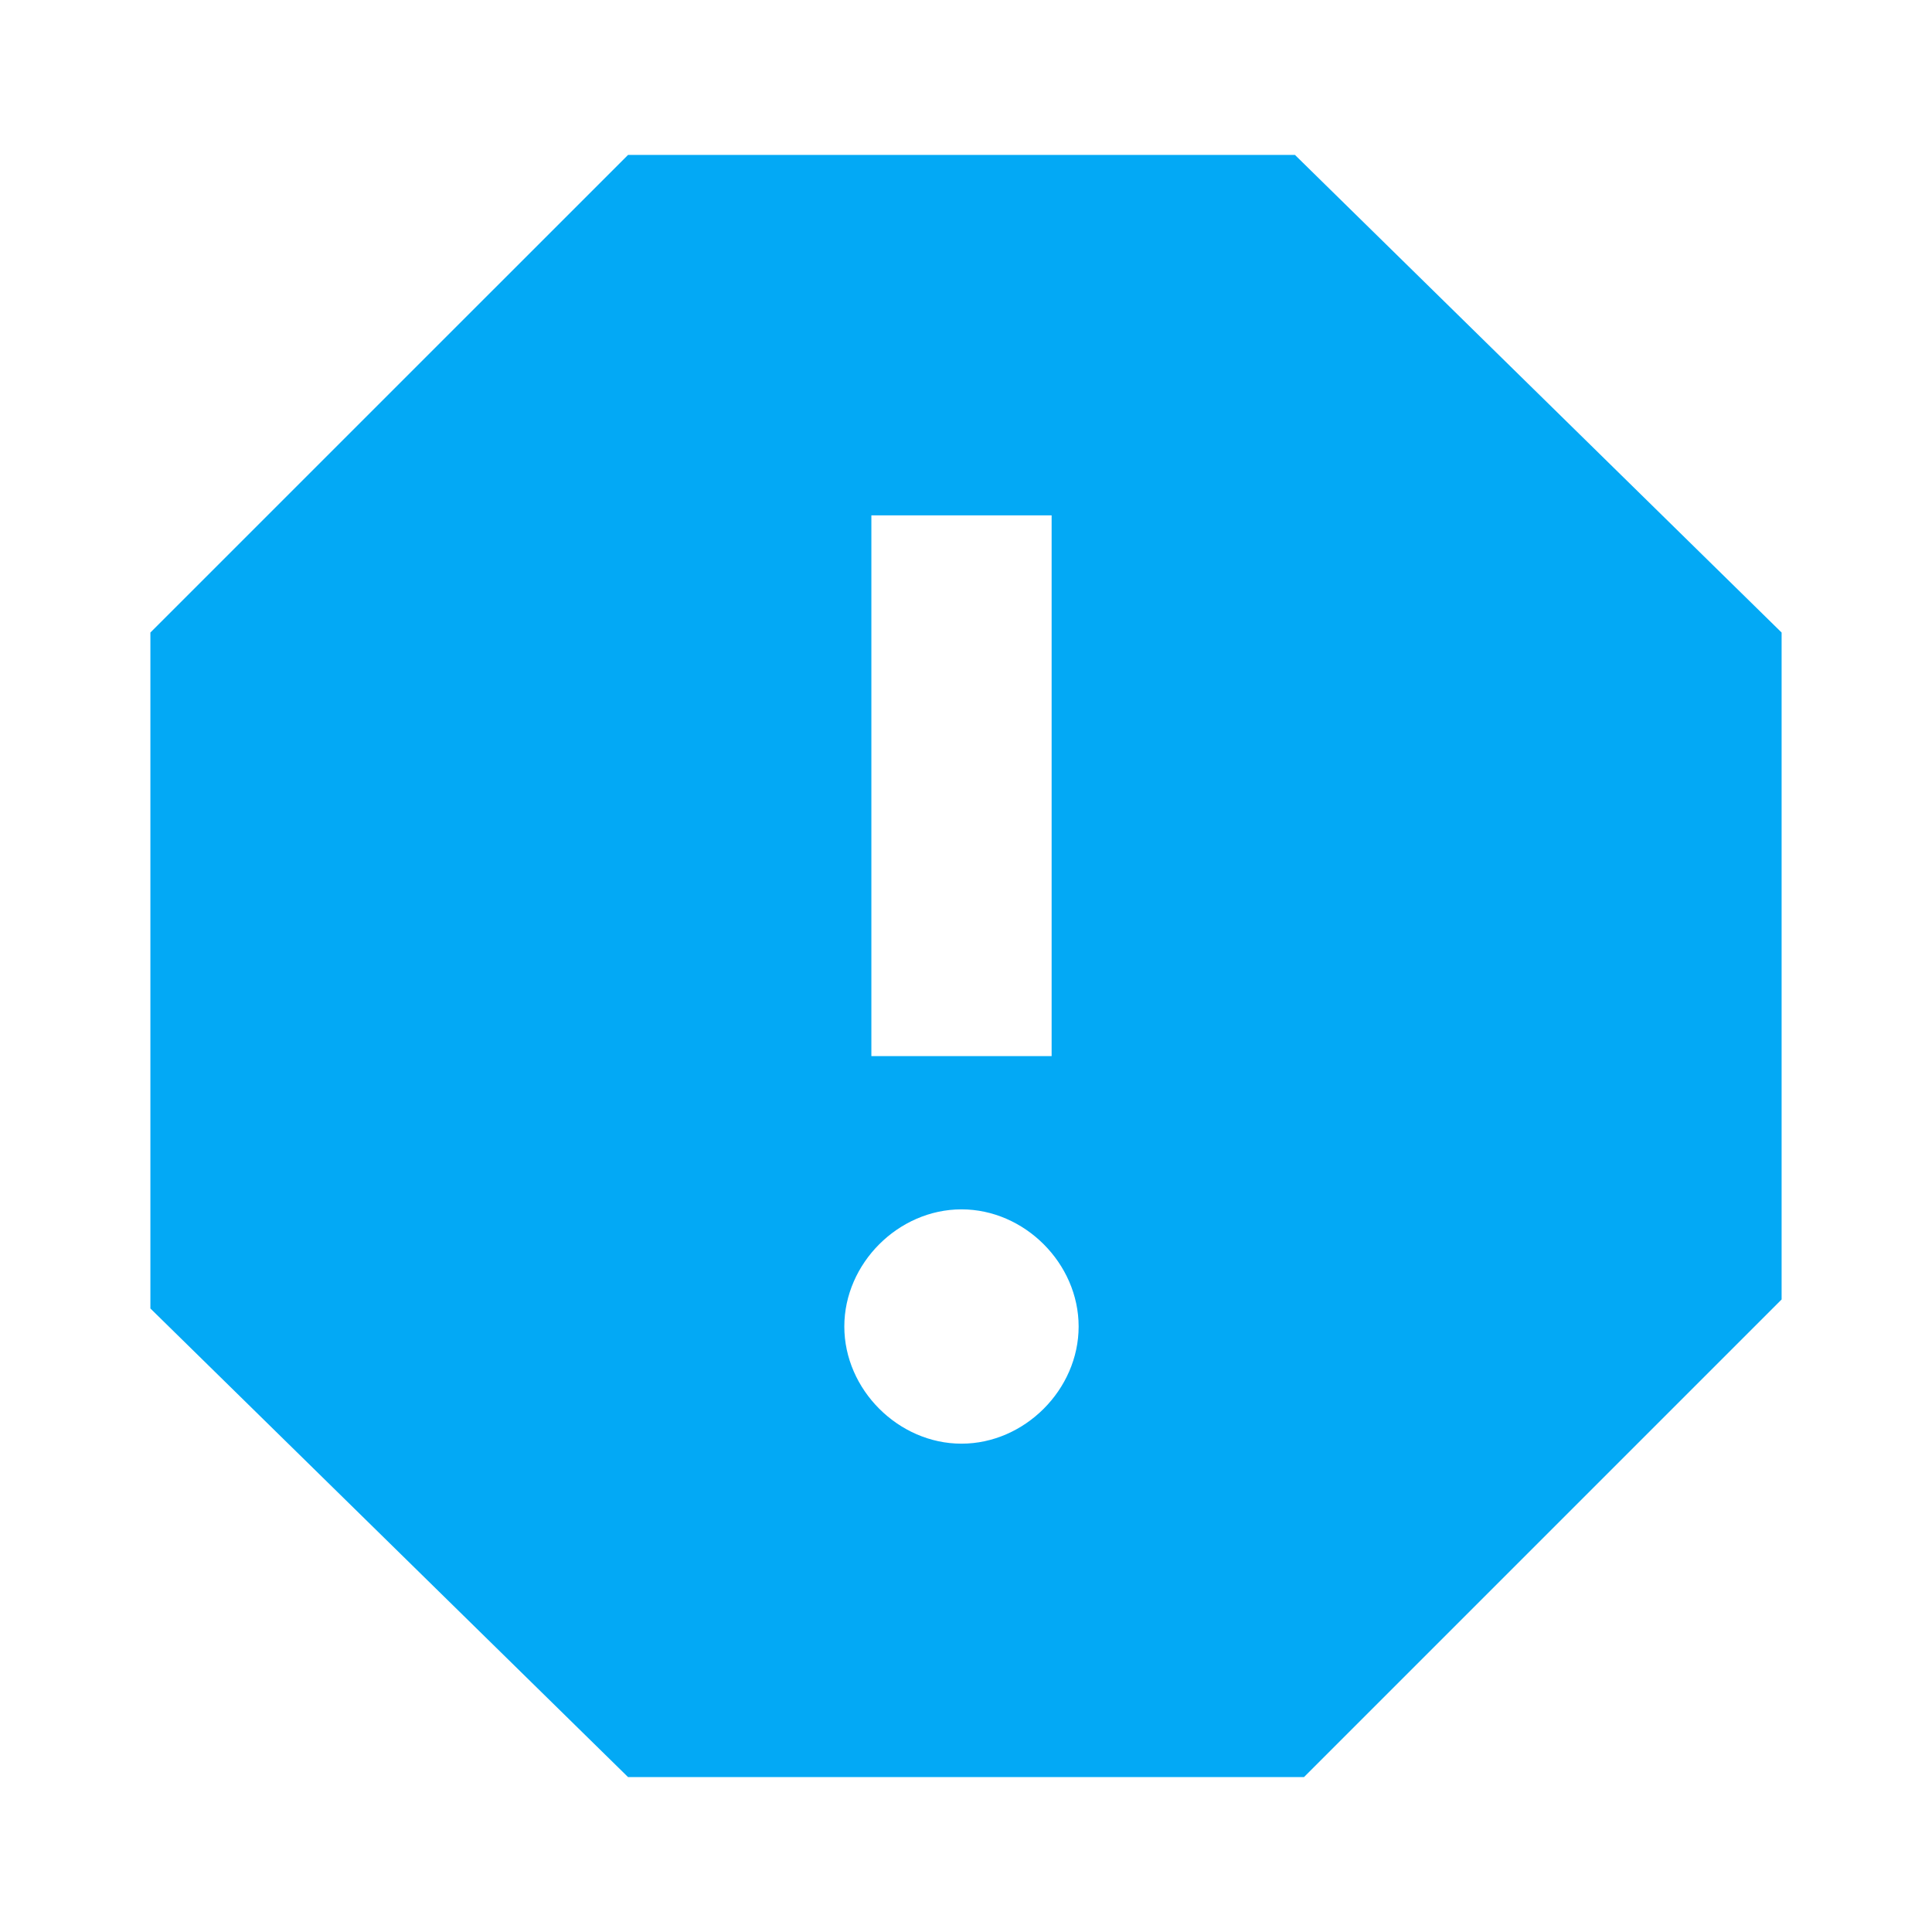 <?xml version="1.0" encoding="utf-8"?>
<!-- Generator: Adobe Illustrator 17.0.0, SVG Export Plug-In . SVG Version: 6.00 Build 0)  -->
<!DOCTYPE svg PUBLIC "-//W3C//DTD SVG 1.1//EN" "http://www.w3.org/Graphics/SVG/1.1/DTD/svg11.dtd">
<svg version="1.1" id="Layer_1" xmlns="http://www.w3.org/2000/svg" xmlns:xlink="http://www.w3.org/1999/xlink" x="0px" y="0px"
	 width="50px" height="50px" viewBox="0 0 50 50" enable-background="new 0 0 50 50" xml:space="preserve">
<g>
	<g id="report">
		<path fill="#03A9F5" d="M33.513,4.009H16.254L3.892,16.37v17.493l12.362,12.128h17.493L46.108,33.63V16.37L33.513,4.009z
			 M24.883,37.362c-1.633,0-3.032-1.4-3.032-3.032c0-1.633,1.399-3.032,3.032-3.032c1.633,0,3.032,1.4,3.032,3.032
			C27.915,35.962,26.516,37.362,24.883,37.362z M27.216,27.332h-4.665V13.338h4.665V27.332z"/>
	</g>
</g>
</svg>
